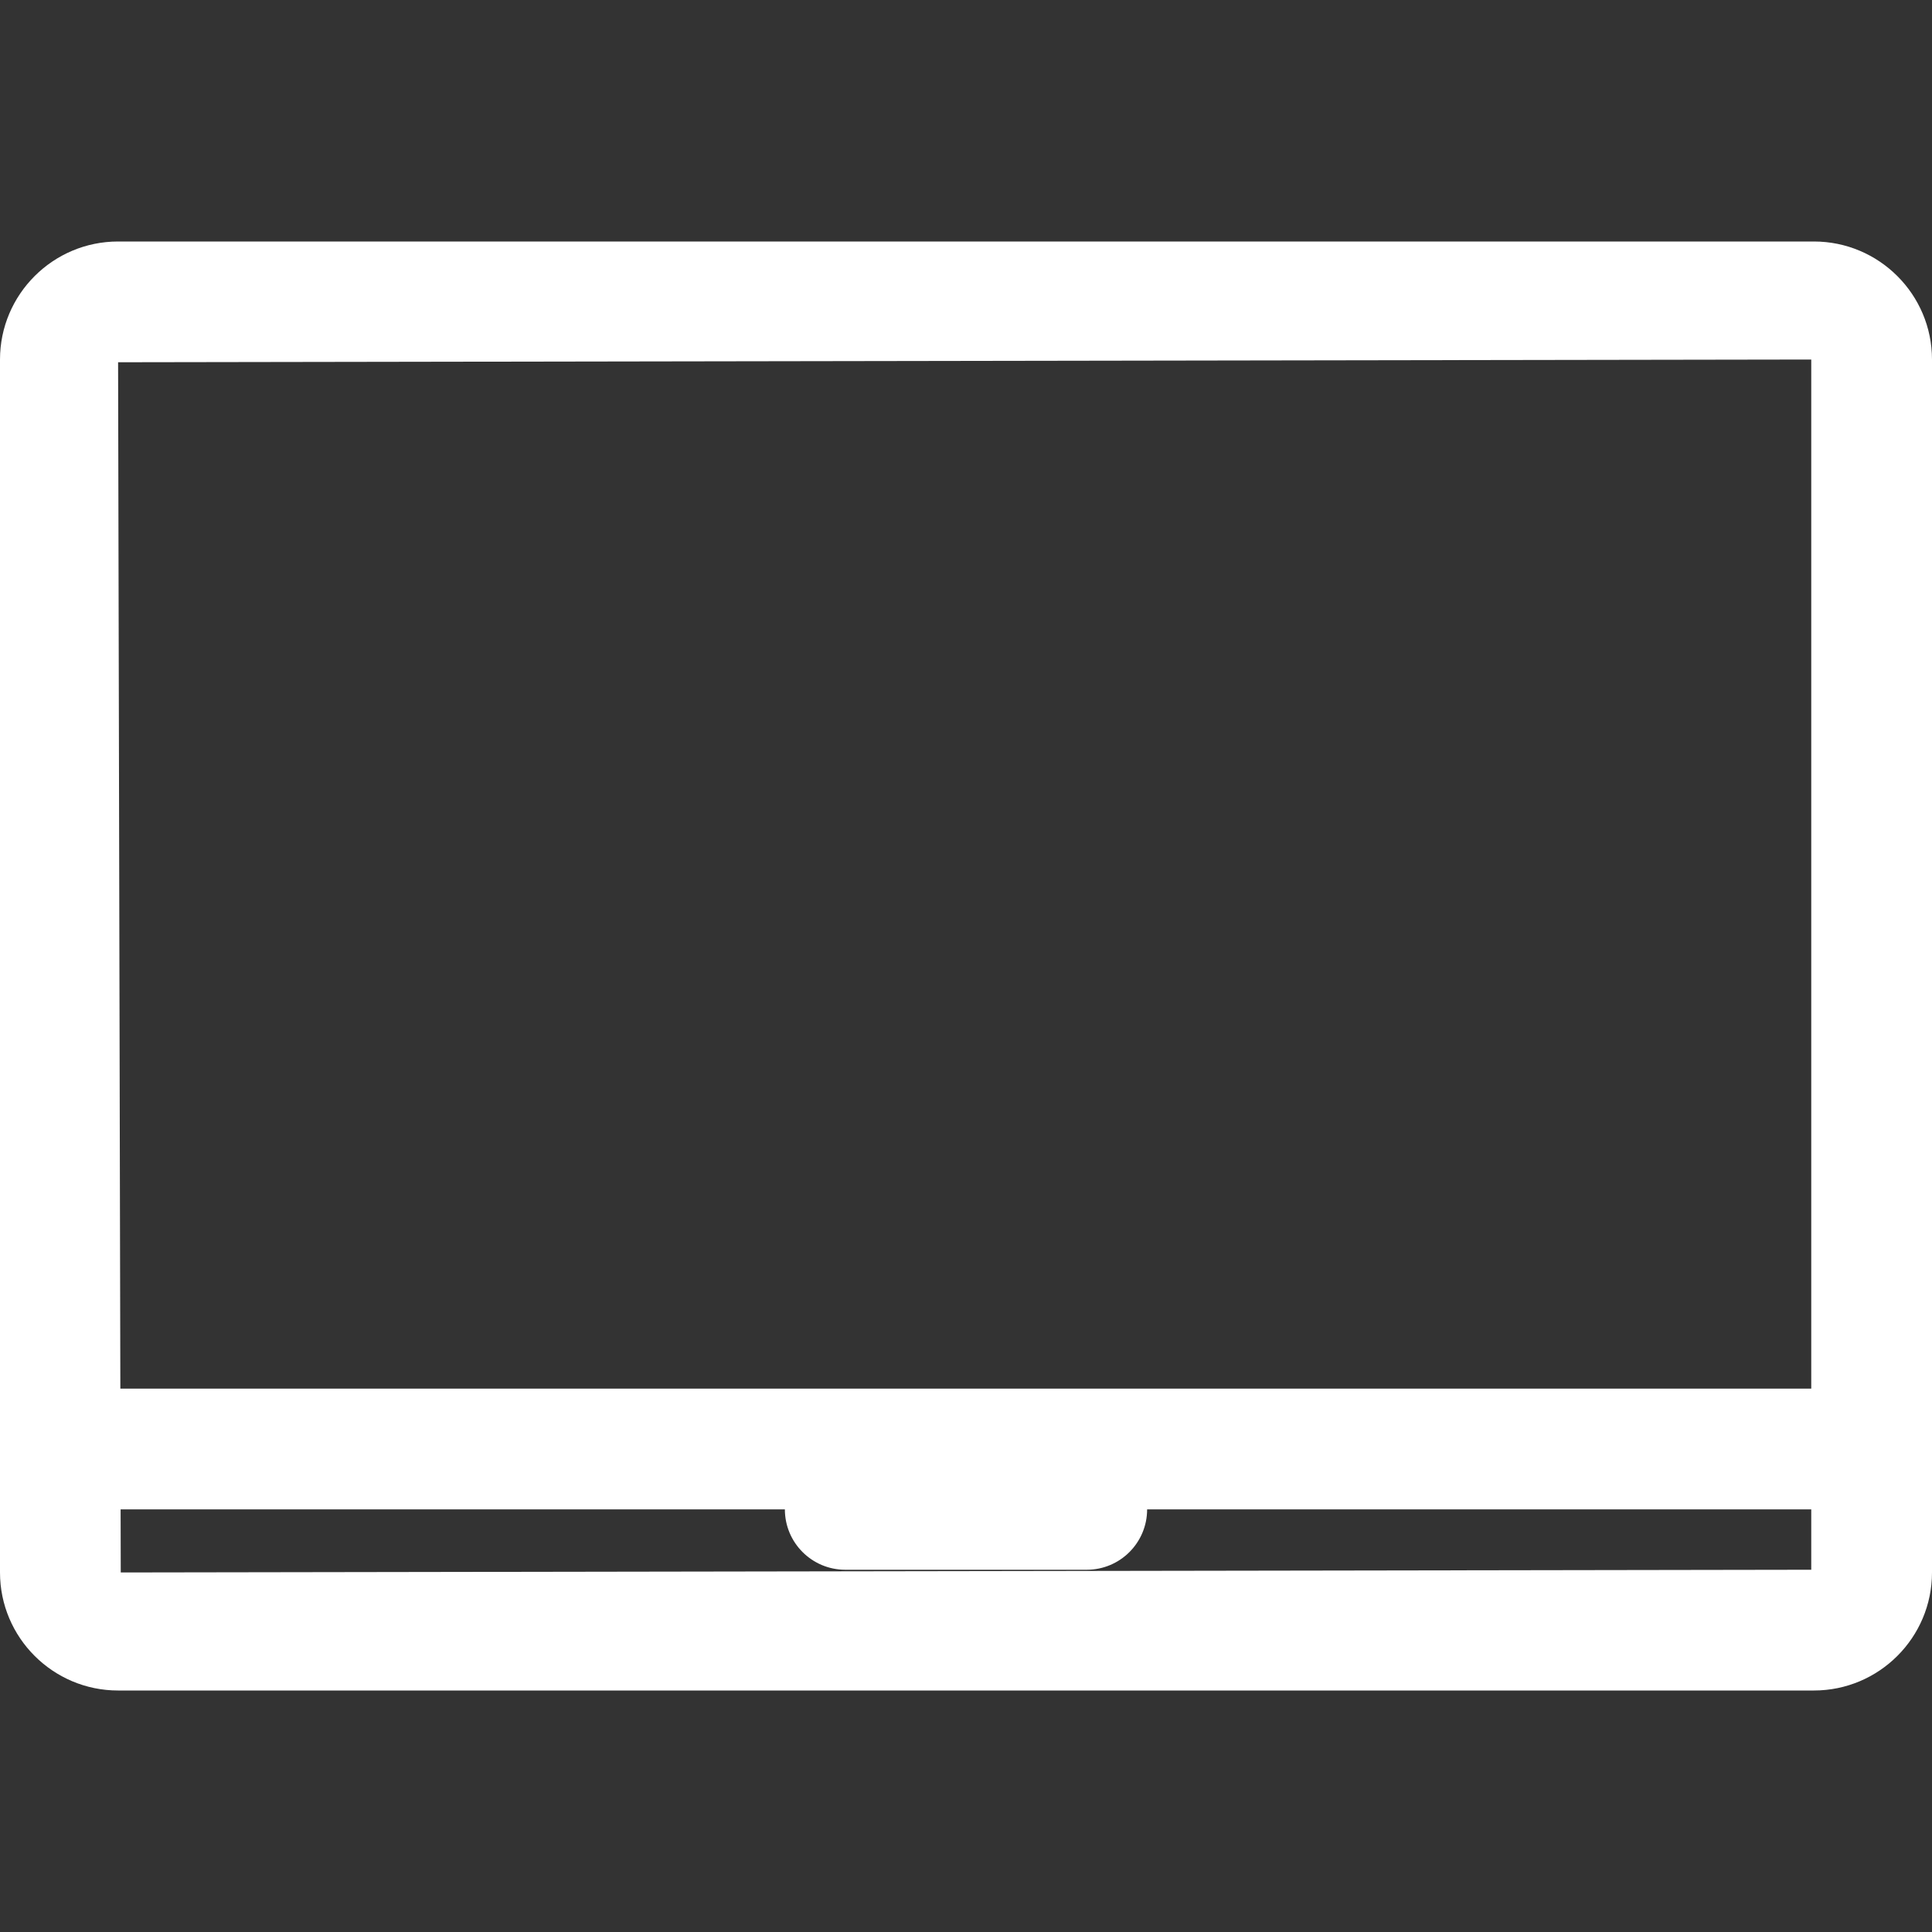 <!DOCTYPE svg PUBLIC "-//W3C//DTD SVG 1.1//EN" "http://www.w3.org/Graphics/SVG/1.1/DTD/svg11.dtd">
<!-- Uploaded to: SVG Repo, www.svgrepo.com, Transformed by: SVG Repo Mixer Tools -->
<svg fill="#ffffff" height="800px" width="800px" version="1.1" id="Layer_1" xmlns="http://www.w3.org/2000/svg" xmlns:xlink="http://www.w3.org/1999/xlink" viewBox="0 0 512 512" xml:space="preserve" style="--darkreader-inline-fill: #181a1b;" data-darkreader-inline-fill="">
<rect x="0" y="0" width="512" height="512" fill="#333333" stroke="none"/>
<g id="SVGRepo_bgCarrier" stroke-width="0"/>
<g id="SVGRepo_tracerCarrier" stroke-linecap="round" stroke-linejoin="round"/>
<g id="SVGRepo_iconCarrier"> <g> <g> <path d="M480.704,64H31.296C14.032,64,0,78.032,0,95.28v321.44C0,433.968,14.032,448,31.296,448h449.408 C497.968,448,512,433.968,512,416.72V95.28C512,78.032,497.968,64,480.704,64z M480,416l-448,0.72L31.296,96L480,95.28V416z"/> </g> </g> <g> <g> <path d="M496,368H16c-8.832,0-16,7.168-16,16c0,8.832,7.168,16,16,16h480c8.832,0,16-7.168,16-16C512,375.168,504.832,368,496,368 z"/> </g> </g> <g> <g> <path d="M288,384h-64c-8.832,0-16,7.168-16,16c0,8.832,7.168,16,16,16h64c8.832,0,16-7.168,16-16C304,391.168,296.832,384,288,384 z"/> </g> </g> </g>
</svg>